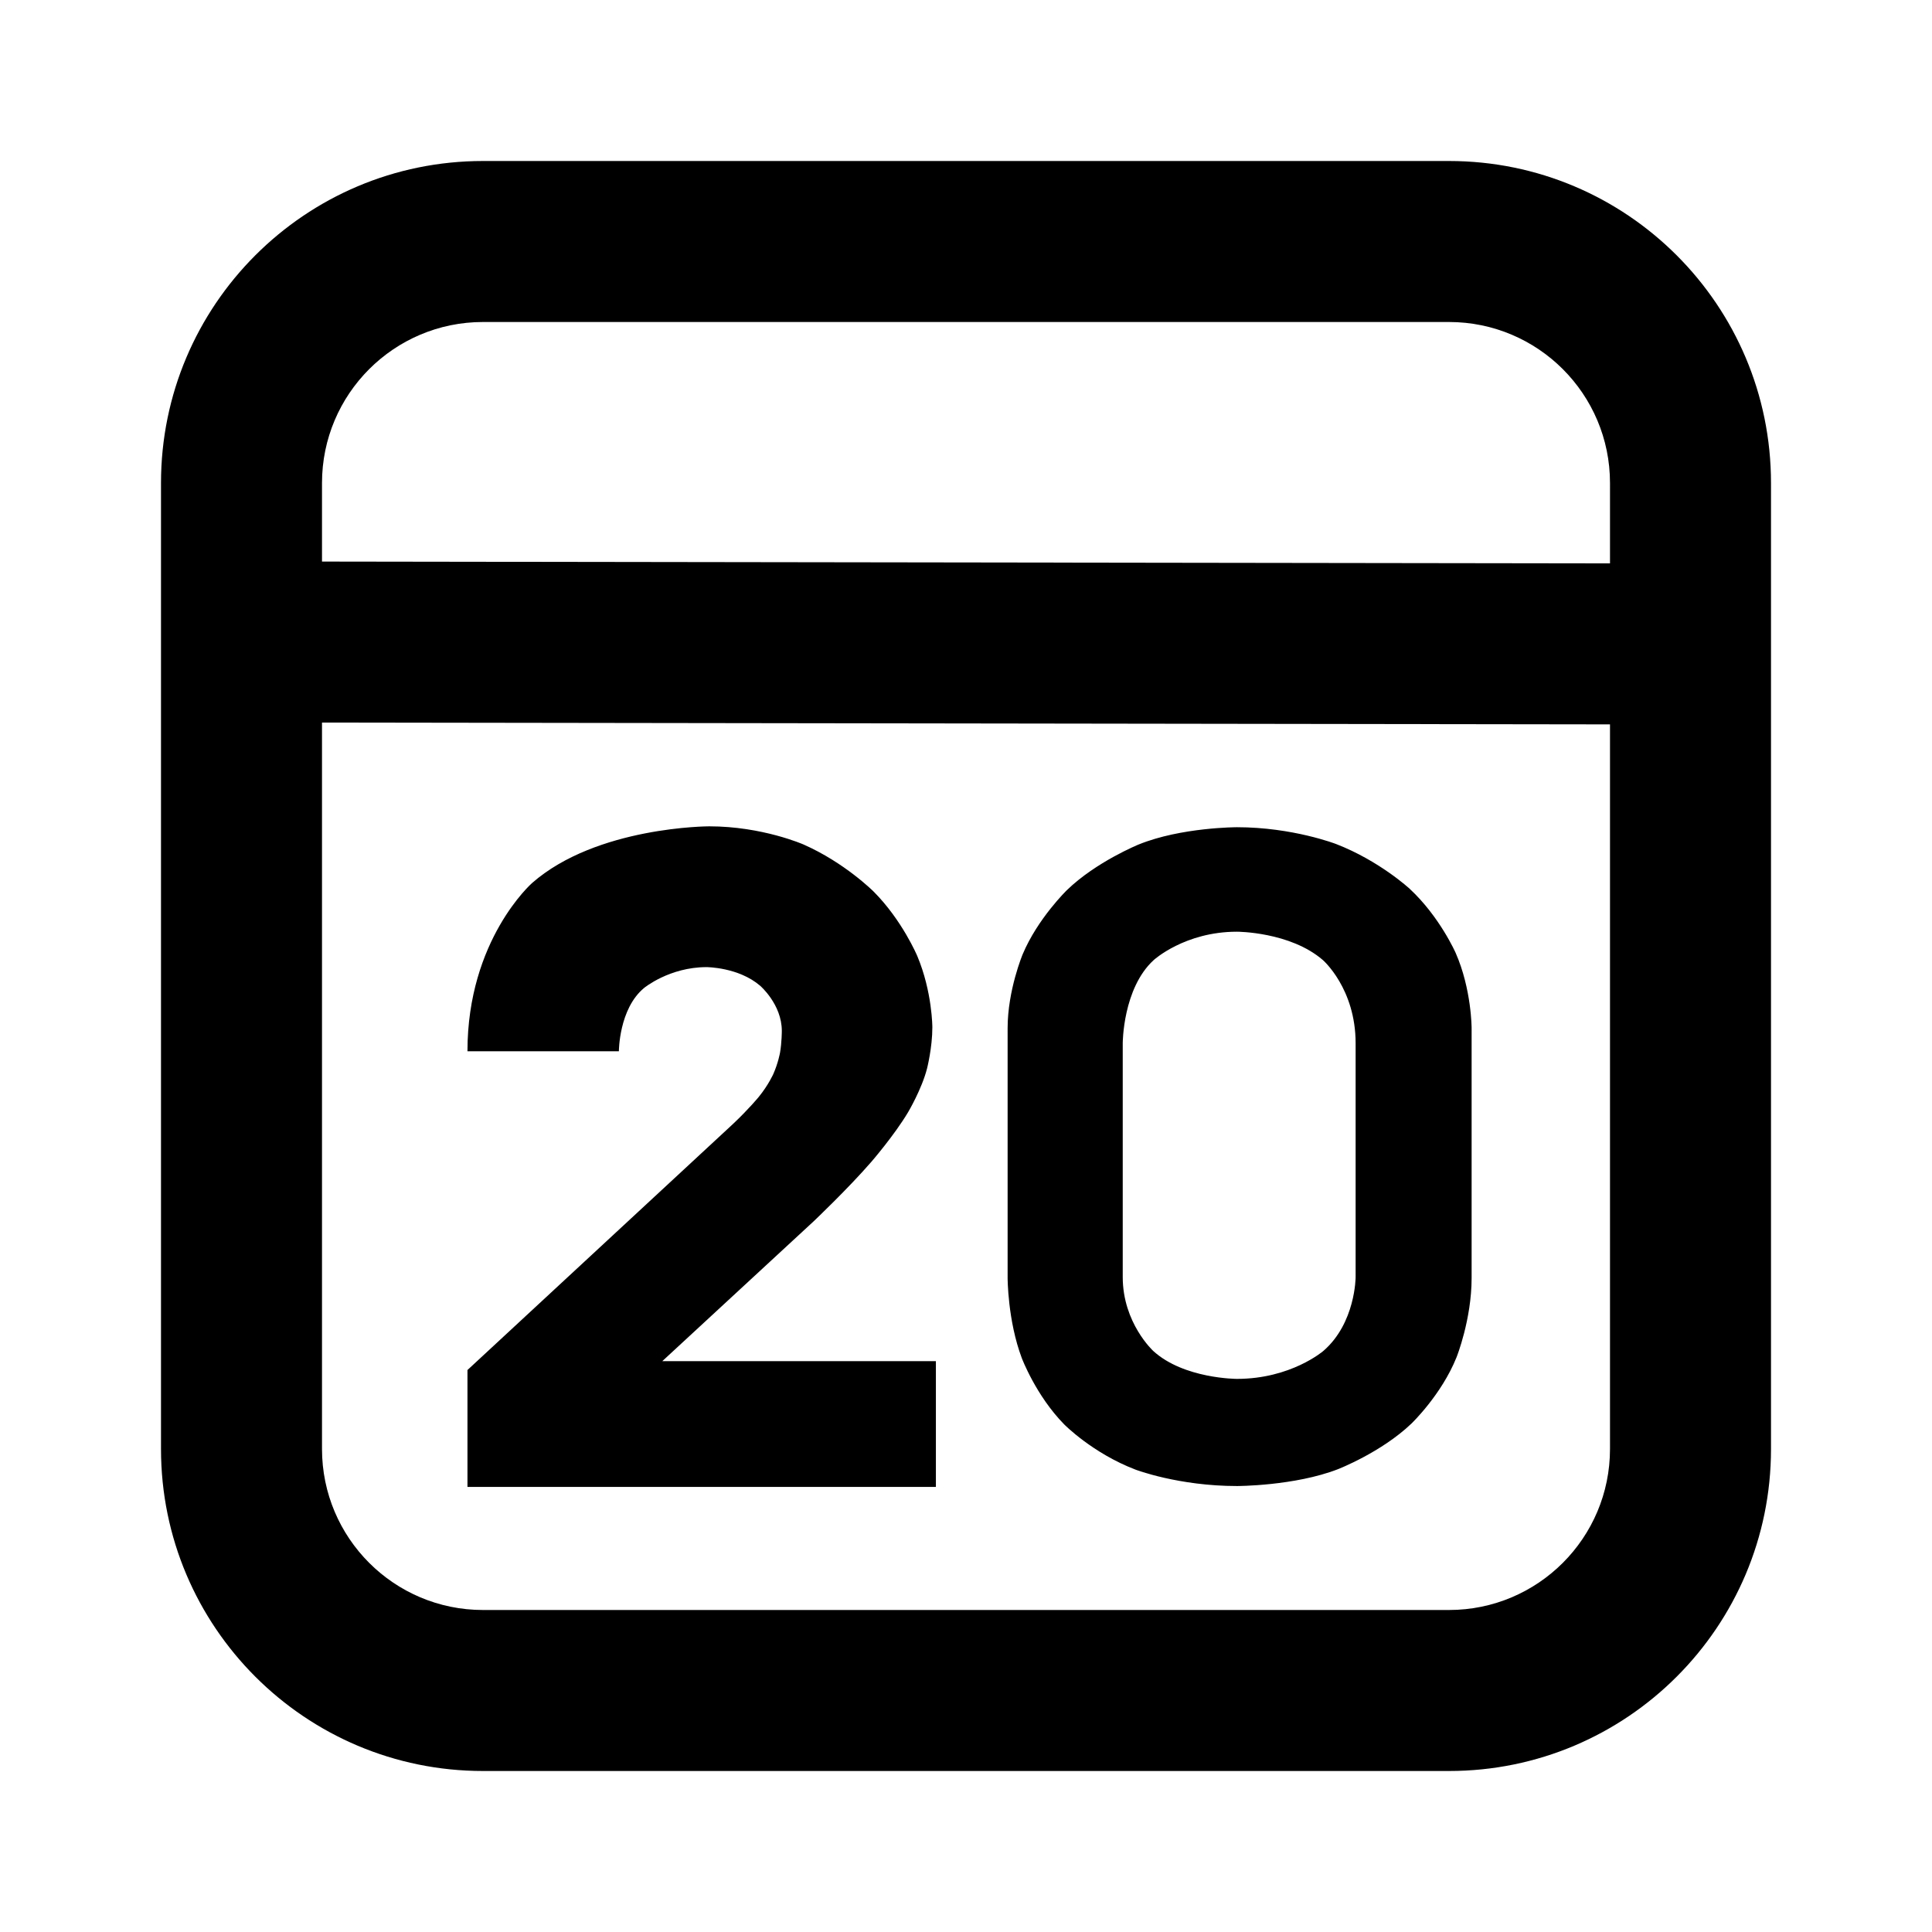 <svg xmlns="http://www.w3.org/2000/svg" xmlns:xlink="http://www.w3.org/1999/xlink" width="48" height="48" viewBox="0 0 48 48" fill="none">
<path d="M4 36L4 12C4 7.582 7.582 4 12 4L36 4C40.418 4 44 7.582 44 12L44 36C44 40.418 40.418 44 36 44L12 44C7.582 44 4 40.418 4 36ZM40 13.997L40 12C40 9.791 38.209 8 36 8L12 8C9.791 8 8 9.791 8 12L8 13.952L40 13.997ZM8 17.952L40 17.997L40 36C40 38.209 38.209 40 36 40L12 40C9.791 40 8 38.209 8 36L8 17.952ZM18.852 27.251C18.852 27.251 18.61 27.548 18.214 27.922L11.614 34.038L11.614 36.942L23.252 36.942L23.252 33.818L16.454 33.818L20.216 30.342C20.216 30.342 21.074 29.528 21.646 28.868C21.646 28.868 22.218 28.208 22.559 27.636C22.559 27.636 22.9 27.064 23.032 26.547C23.032 26.547 23.164 26.03 23.164 25.524C23.164 25.524 23.164 24.644 22.79 23.753C22.79 23.753 22.416 22.862 21.701 22.147C21.701 22.147 20.986 21.432 19.963 20.981C19.963 20.981 18.94 20.53 17.62 20.53C17.62 20.53 14.826 20.53 13.22 21.938C13.22 21.938 11.614 23.346 11.614 26.118L15.376 26.118C15.376 26.118 15.376 25.062 16.003 24.545C16.003 24.545 16.63 24.028 17.554 24.028C17.554 24.028 18.346 24.028 18.885 24.49C18.885 24.49 19.424 24.952 19.424 25.612C19.424 25.612 19.424 25.898 19.38 26.151C19.38 26.151 19.336 26.404 19.215 26.679C19.215 26.679 19.094 26.954 18.852 27.251ZM36.188 33.719C36.188 33.719 36.562 32.784 36.562 31.75L36.562 25.546C36.562 25.546 36.562 24.578 36.166 23.676C36.166 23.676 35.77 22.774 35.022 22.081C35.022 22.081 34.274 21.388 33.196 20.97C33.196 20.97 32.118 20.552 30.732 20.552C30.732 20.552 29.346 20.552 28.29 20.981C28.29 20.981 27.234 21.41 26.508 22.114C26.508 22.114 25.782 22.818 25.408 23.709C25.408 23.709 25.034 24.6 25.034 25.546L25.034 31.75C25.034 31.75 25.034 32.806 25.386 33.741C25.386 33.741 25.738 34.676 26.442 35.391C26.442 35.391 27.146 36.106 28.213 36.513C28.213 36.513 29.28 36.92 30.732 36.92C30.732 36.92 32.162 36.92 33.24 36.502C33.24 36.502 34.318 36.084 35.066 35.369C35.066 35.369 35.814 34.654 36.188 33.719ZM32.866 23.852C32.866 23.852 33.68 24.556 33.68 25.92L33.68 31.728C33.68 31.728 33.68 32.872 32.877 33.565C32.877 33.565 32.074 34.258 30.732 34.258C30.732 34.258 29.412 34.258 28.653 33.565C28.653 33.565 27.894 32.872 27.894 31.728L27.894 25.92C27.894 25.92 27.894 24.556 28.664 23.852C28.664 23.852 29.434 23.148 30.732 23.148C30.732 23.148 32.052 23.148 32.866 23.852Z" fill-rule="evenodd"  fill="#000000" >
</path>
</svg>
